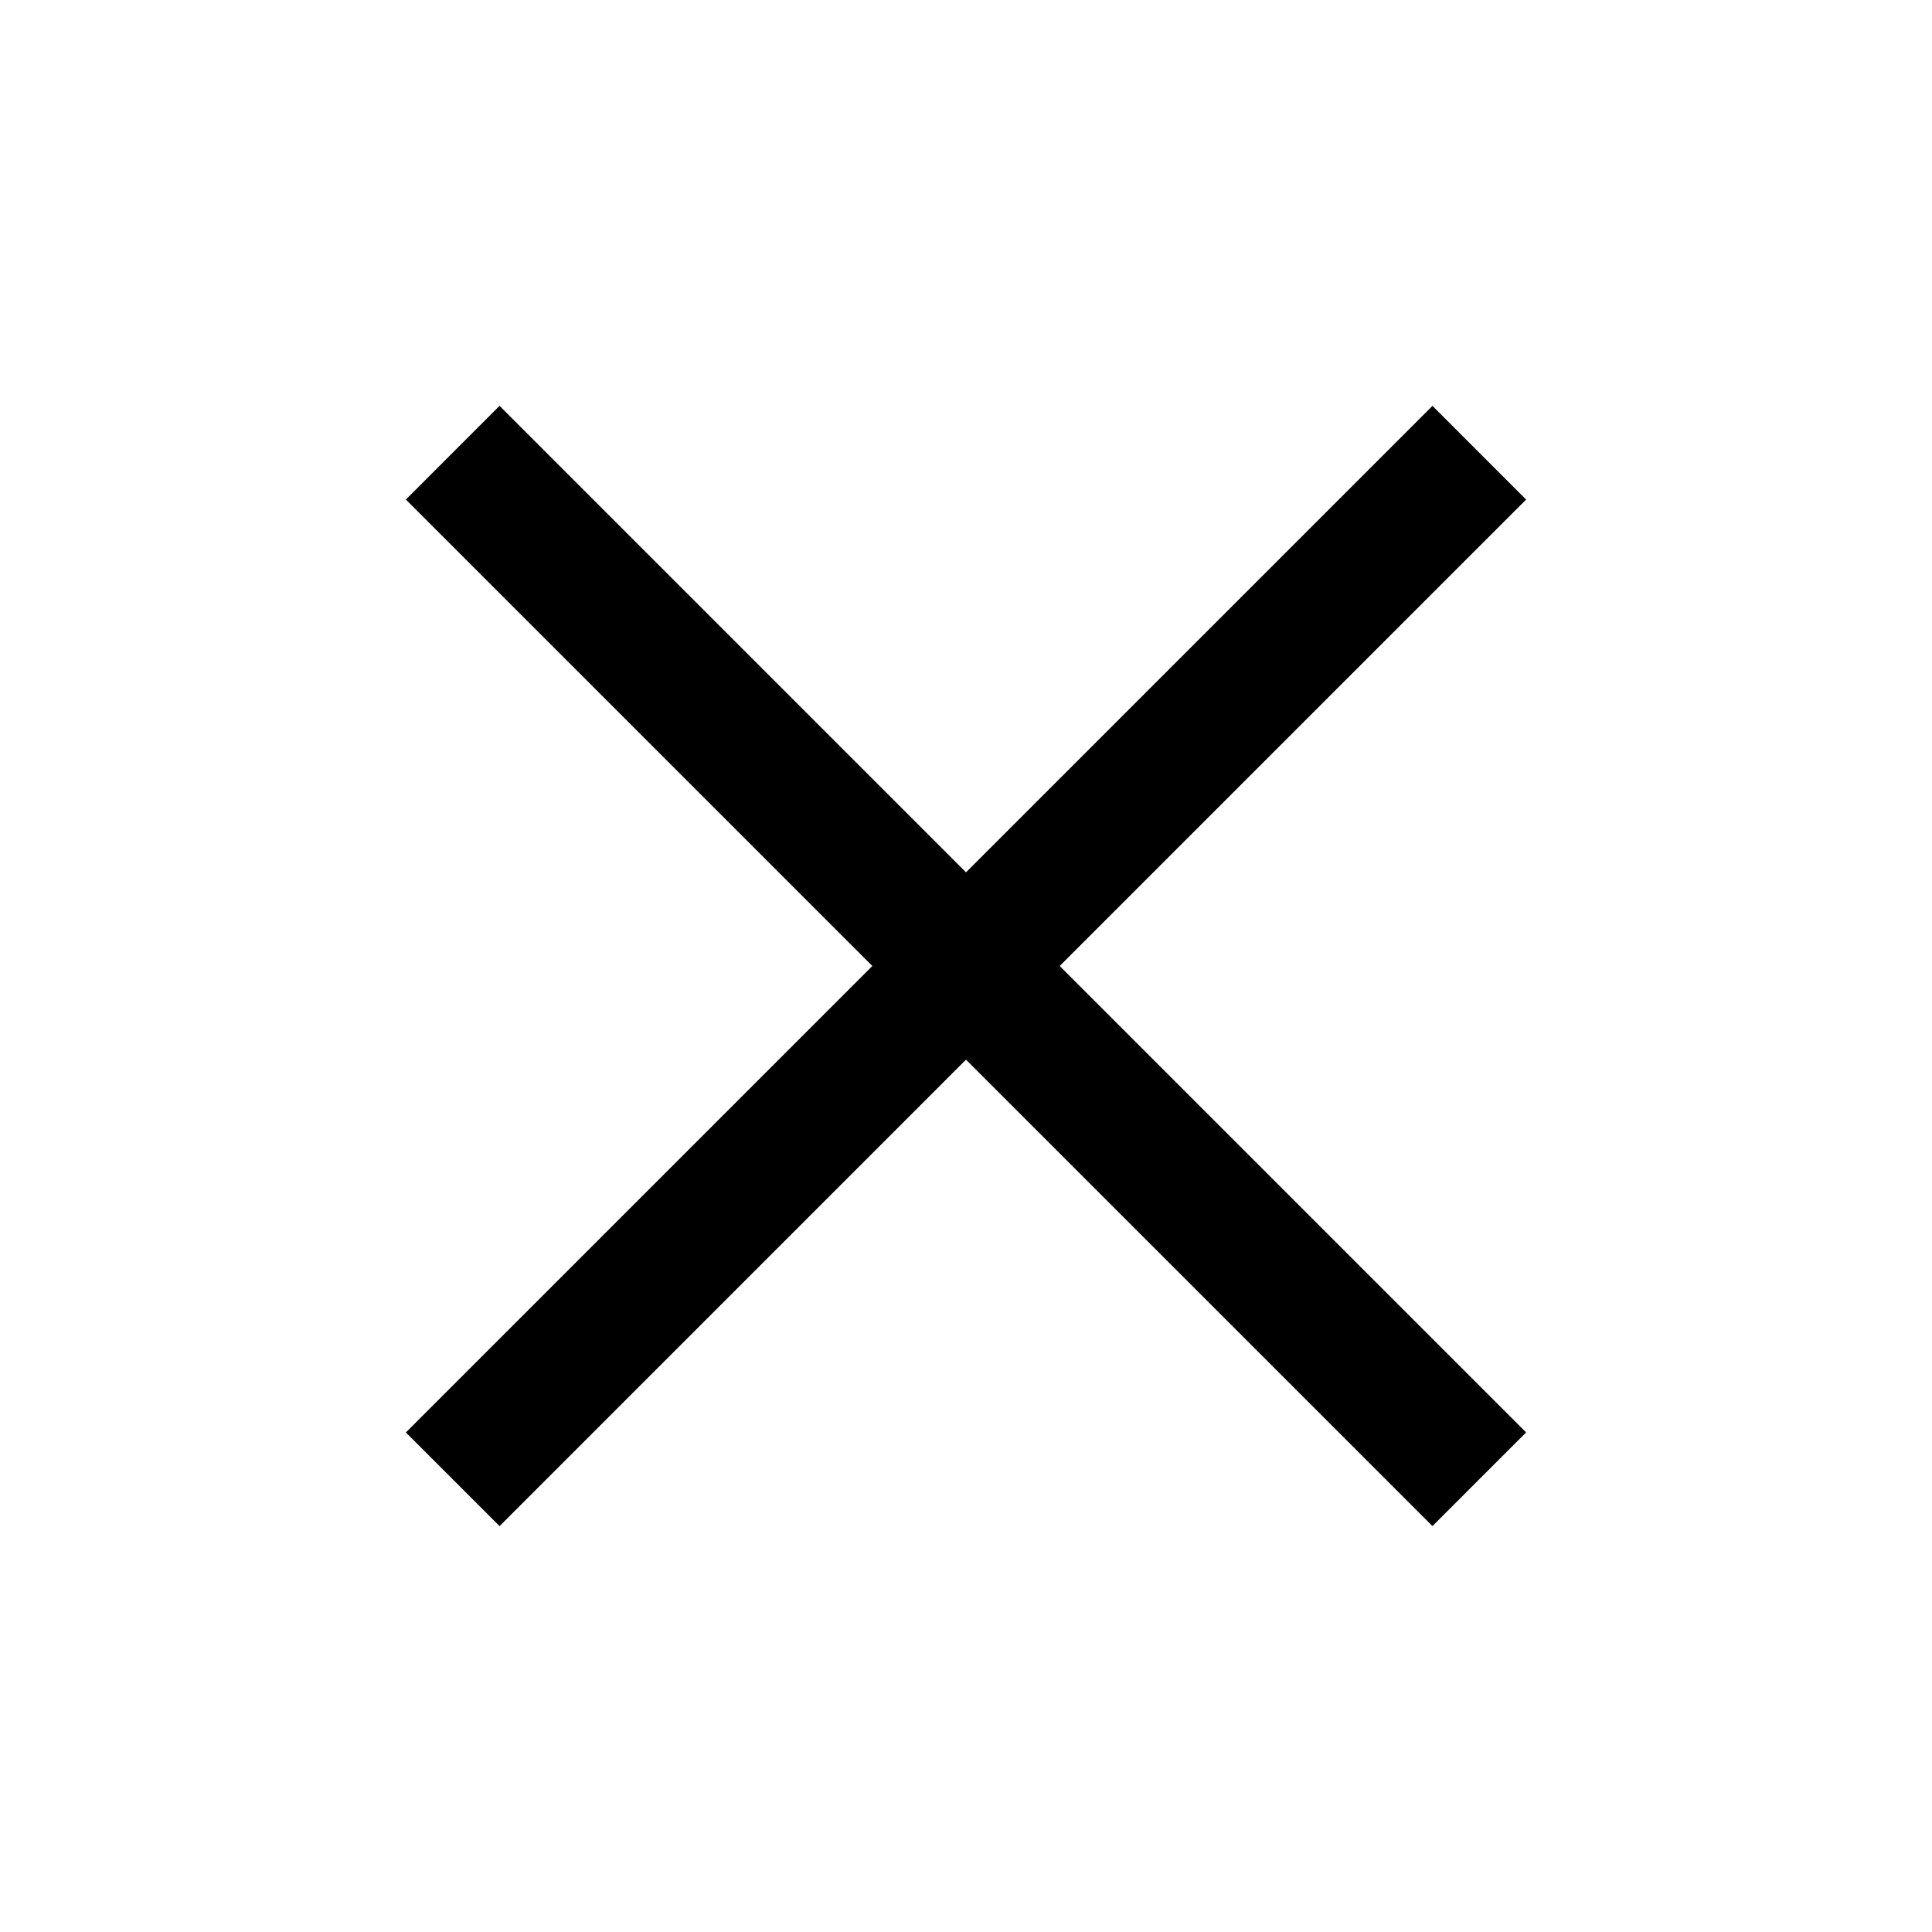 <?xml version="1.0" encoding="utf-8"?>
<!-- Generator: Adobe Illustrator 16.0.0, SVG Export Plug-In . SVG Version: 6.00 Build 0)  -->
<!DOCTYPE svg PUBLIC "-//W3C//DTD SVG 1.1//EN" "http://www.w3.org/Graphics/SVG/1.1/DTD/svg11.dtd">
<svg version="1.1" id="Layer_1" xmlns="http://www.w3.org/2000/svg" xmlns:xlink="http://www.w3.org/1999/xlink" x="0px" y="0px"
	 width="48px" height="48px" viewBox="0 0 48 48" enable-background="new 0 0 48 48" xml:space="preserve">
<polygon points="37.916,12.412 35.589,10.084 24,21.673 12.411,10.083 10.084,12.411 21.673,24 10.084,35.589 12.412,37.916 
	24,26.327 35.589,37.915 37.916,35.588 26.328,24 "/>
</svg>
